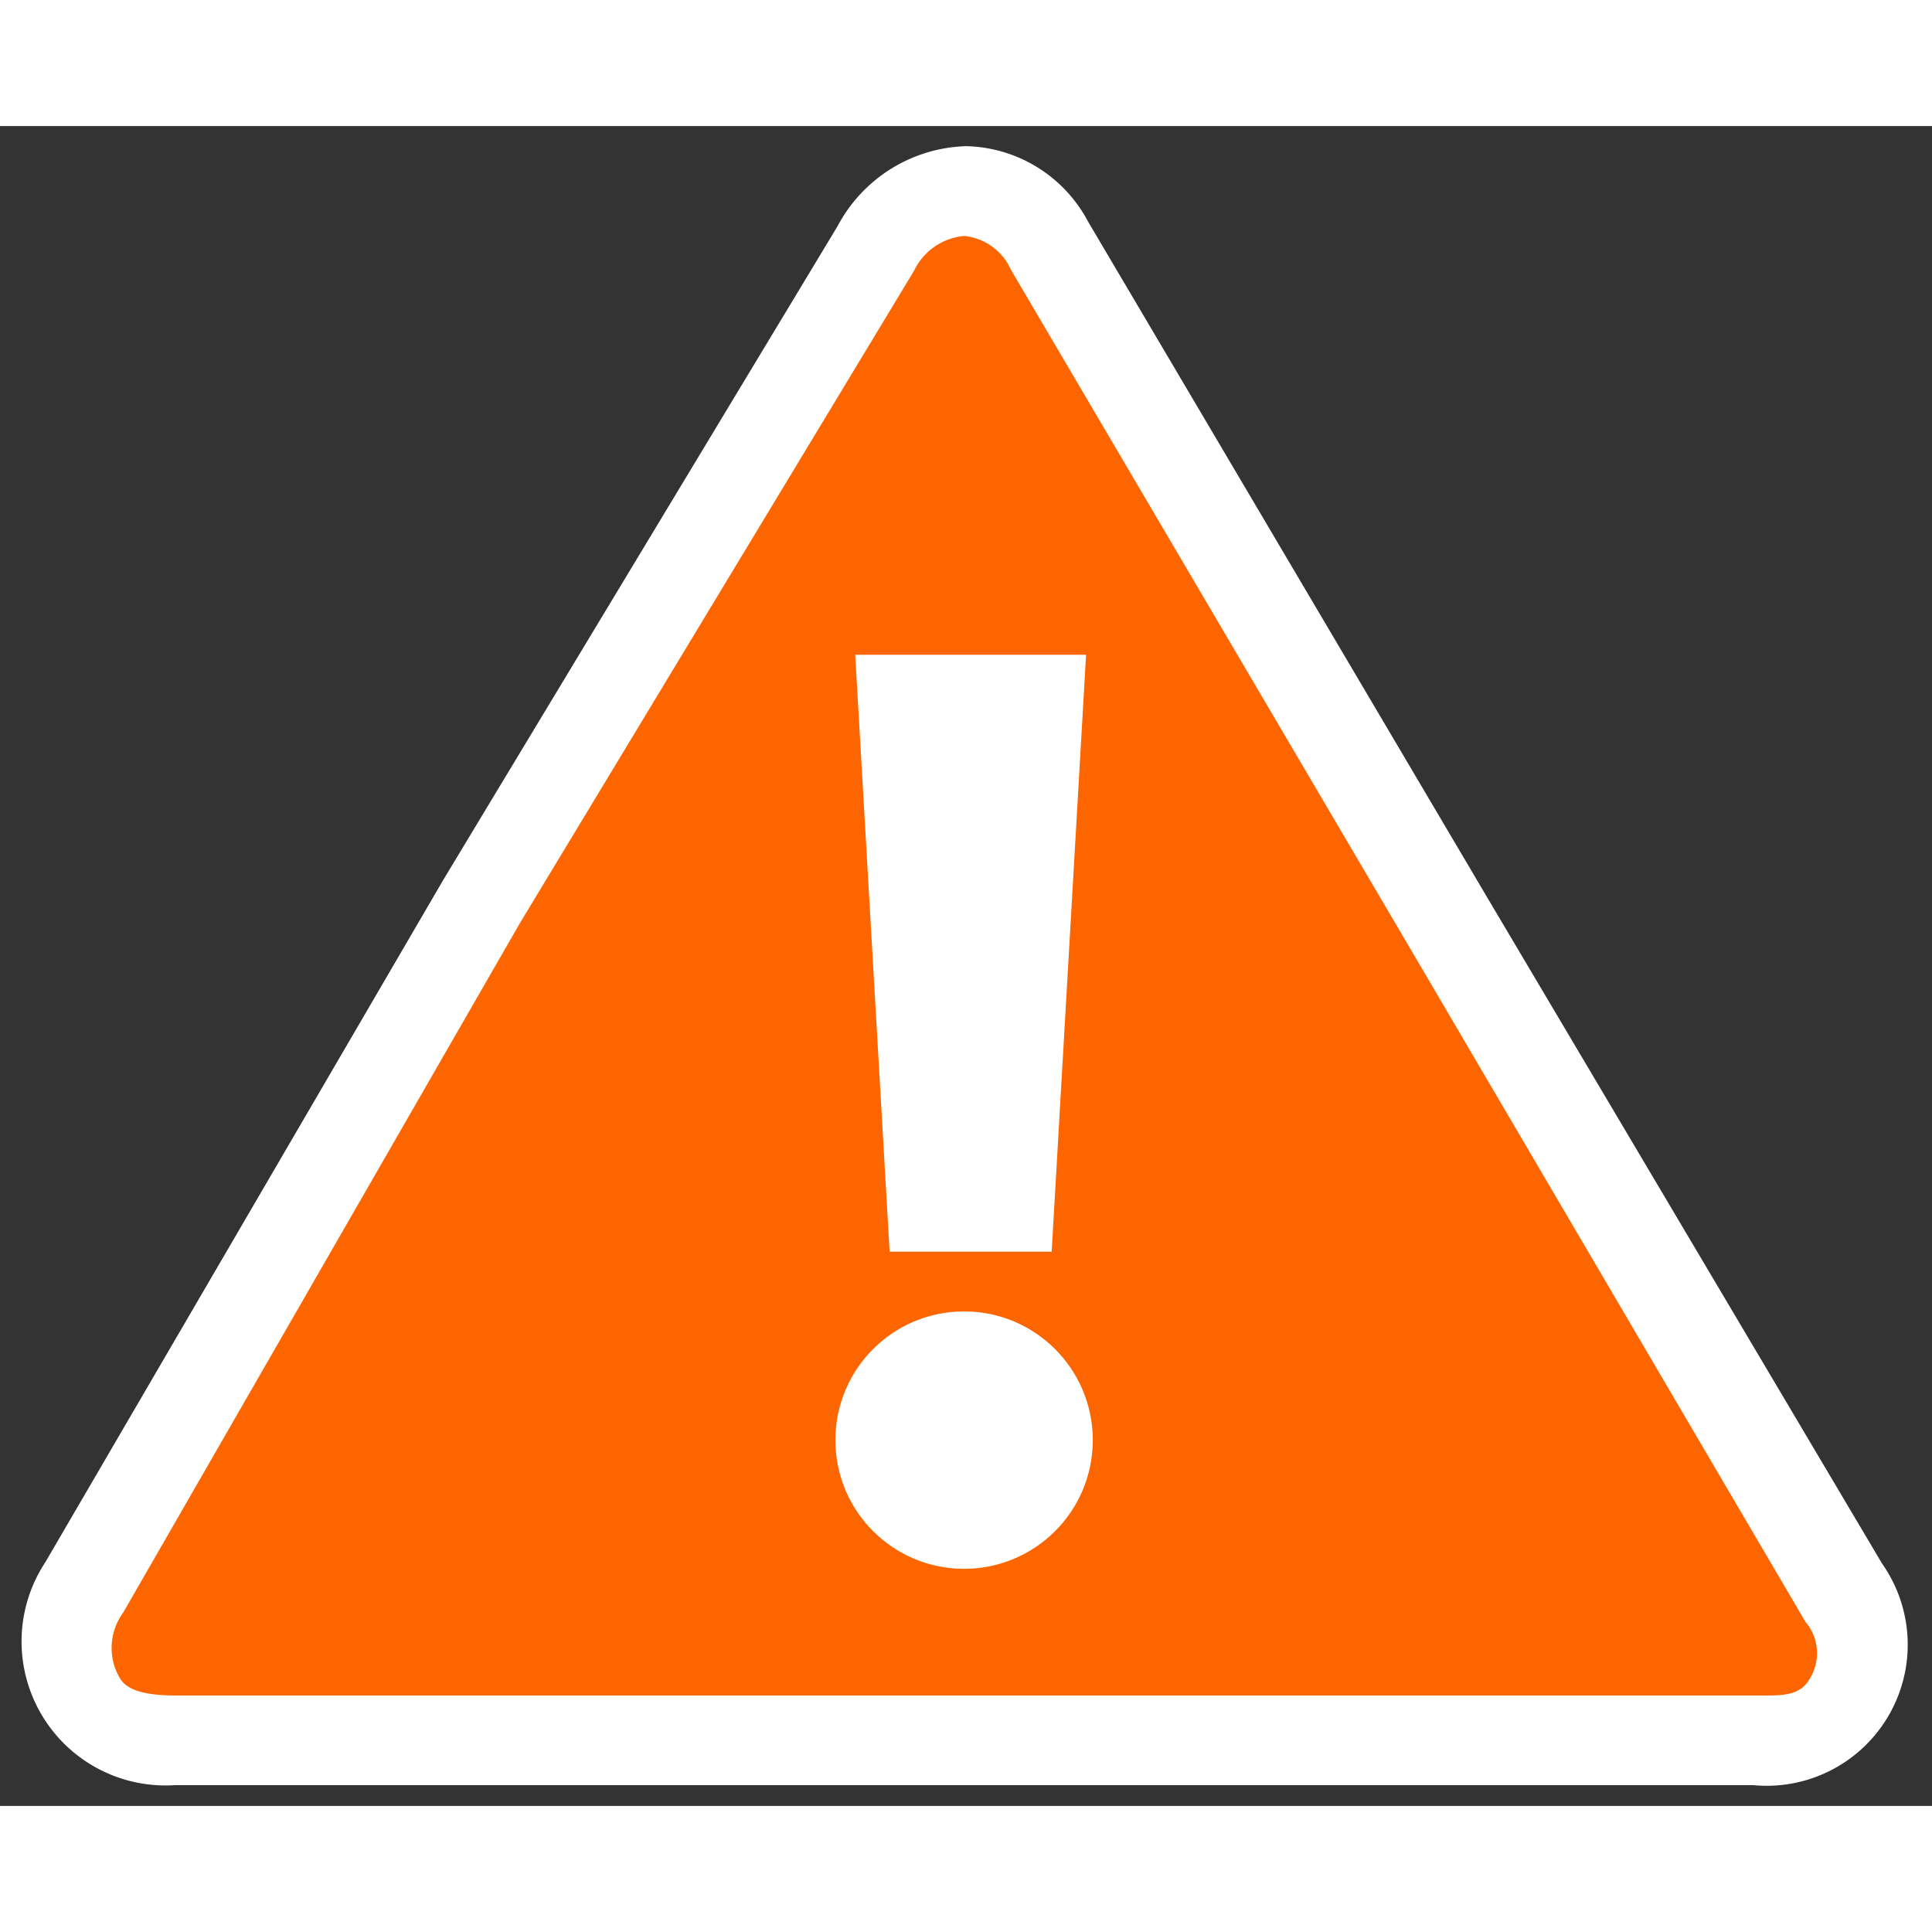 <svg xmlns="http://www.w3.org/2000/svg" viewBox="0 0 24.152 21" height="1em" width="1em">
  <rect x="0" y="0" width="24.152" height="21" fill="#333333" stroke="none"/>
  <path d="M2.188 20.74a1.44 1.44 0 0 1-1.183-.785 1.545 1.545 0 0 1 .041-1.5l4.983-8.722 4.92-8.179a1.343 1.343 0 0 1 1.108-.733 1.26 1.26 0 0 1 1.063.693L23.043 18.4a1.661 1.661 0 0 1 .064 1.563 1.434 1.434 0 0 1-1.193.773z" fill="#fd6500"/>
  <path d="M12.058 1.374a.718.718 0 0 1 .58.423l5 8.5 4.931 8.4a.607.607 0 0 1 .055.713c-.132.232-.375.209-.706.209H2.188c-.422 0-.616-.084-.693-.222a.745.745 0 0 1 .044-.812L6.5 9.963l4.927-8.155a.769.769 0 0 1 .626-.434zm0-1.122a1.88 1.88 0 0 0-1.588 1L5.543 9.421.567 17.953a1.8 1.8 0 0 0 1.624 2.787h19.723a1.764 1.764 0 0 0 1.613-2.771L18.6 9.657l-5-8.466a1.767 1.767 0 0 0-1.547-.94z" fill="#fff"/>
  <circle cx="12.052" cy="16.427" r="1.609" fill="#fff"/>
  <path fill="#fff" d="M12.375 6.609h-1.684l.43 7.462h2.026l.43-7.462h-1.202z"/>
</svg>
